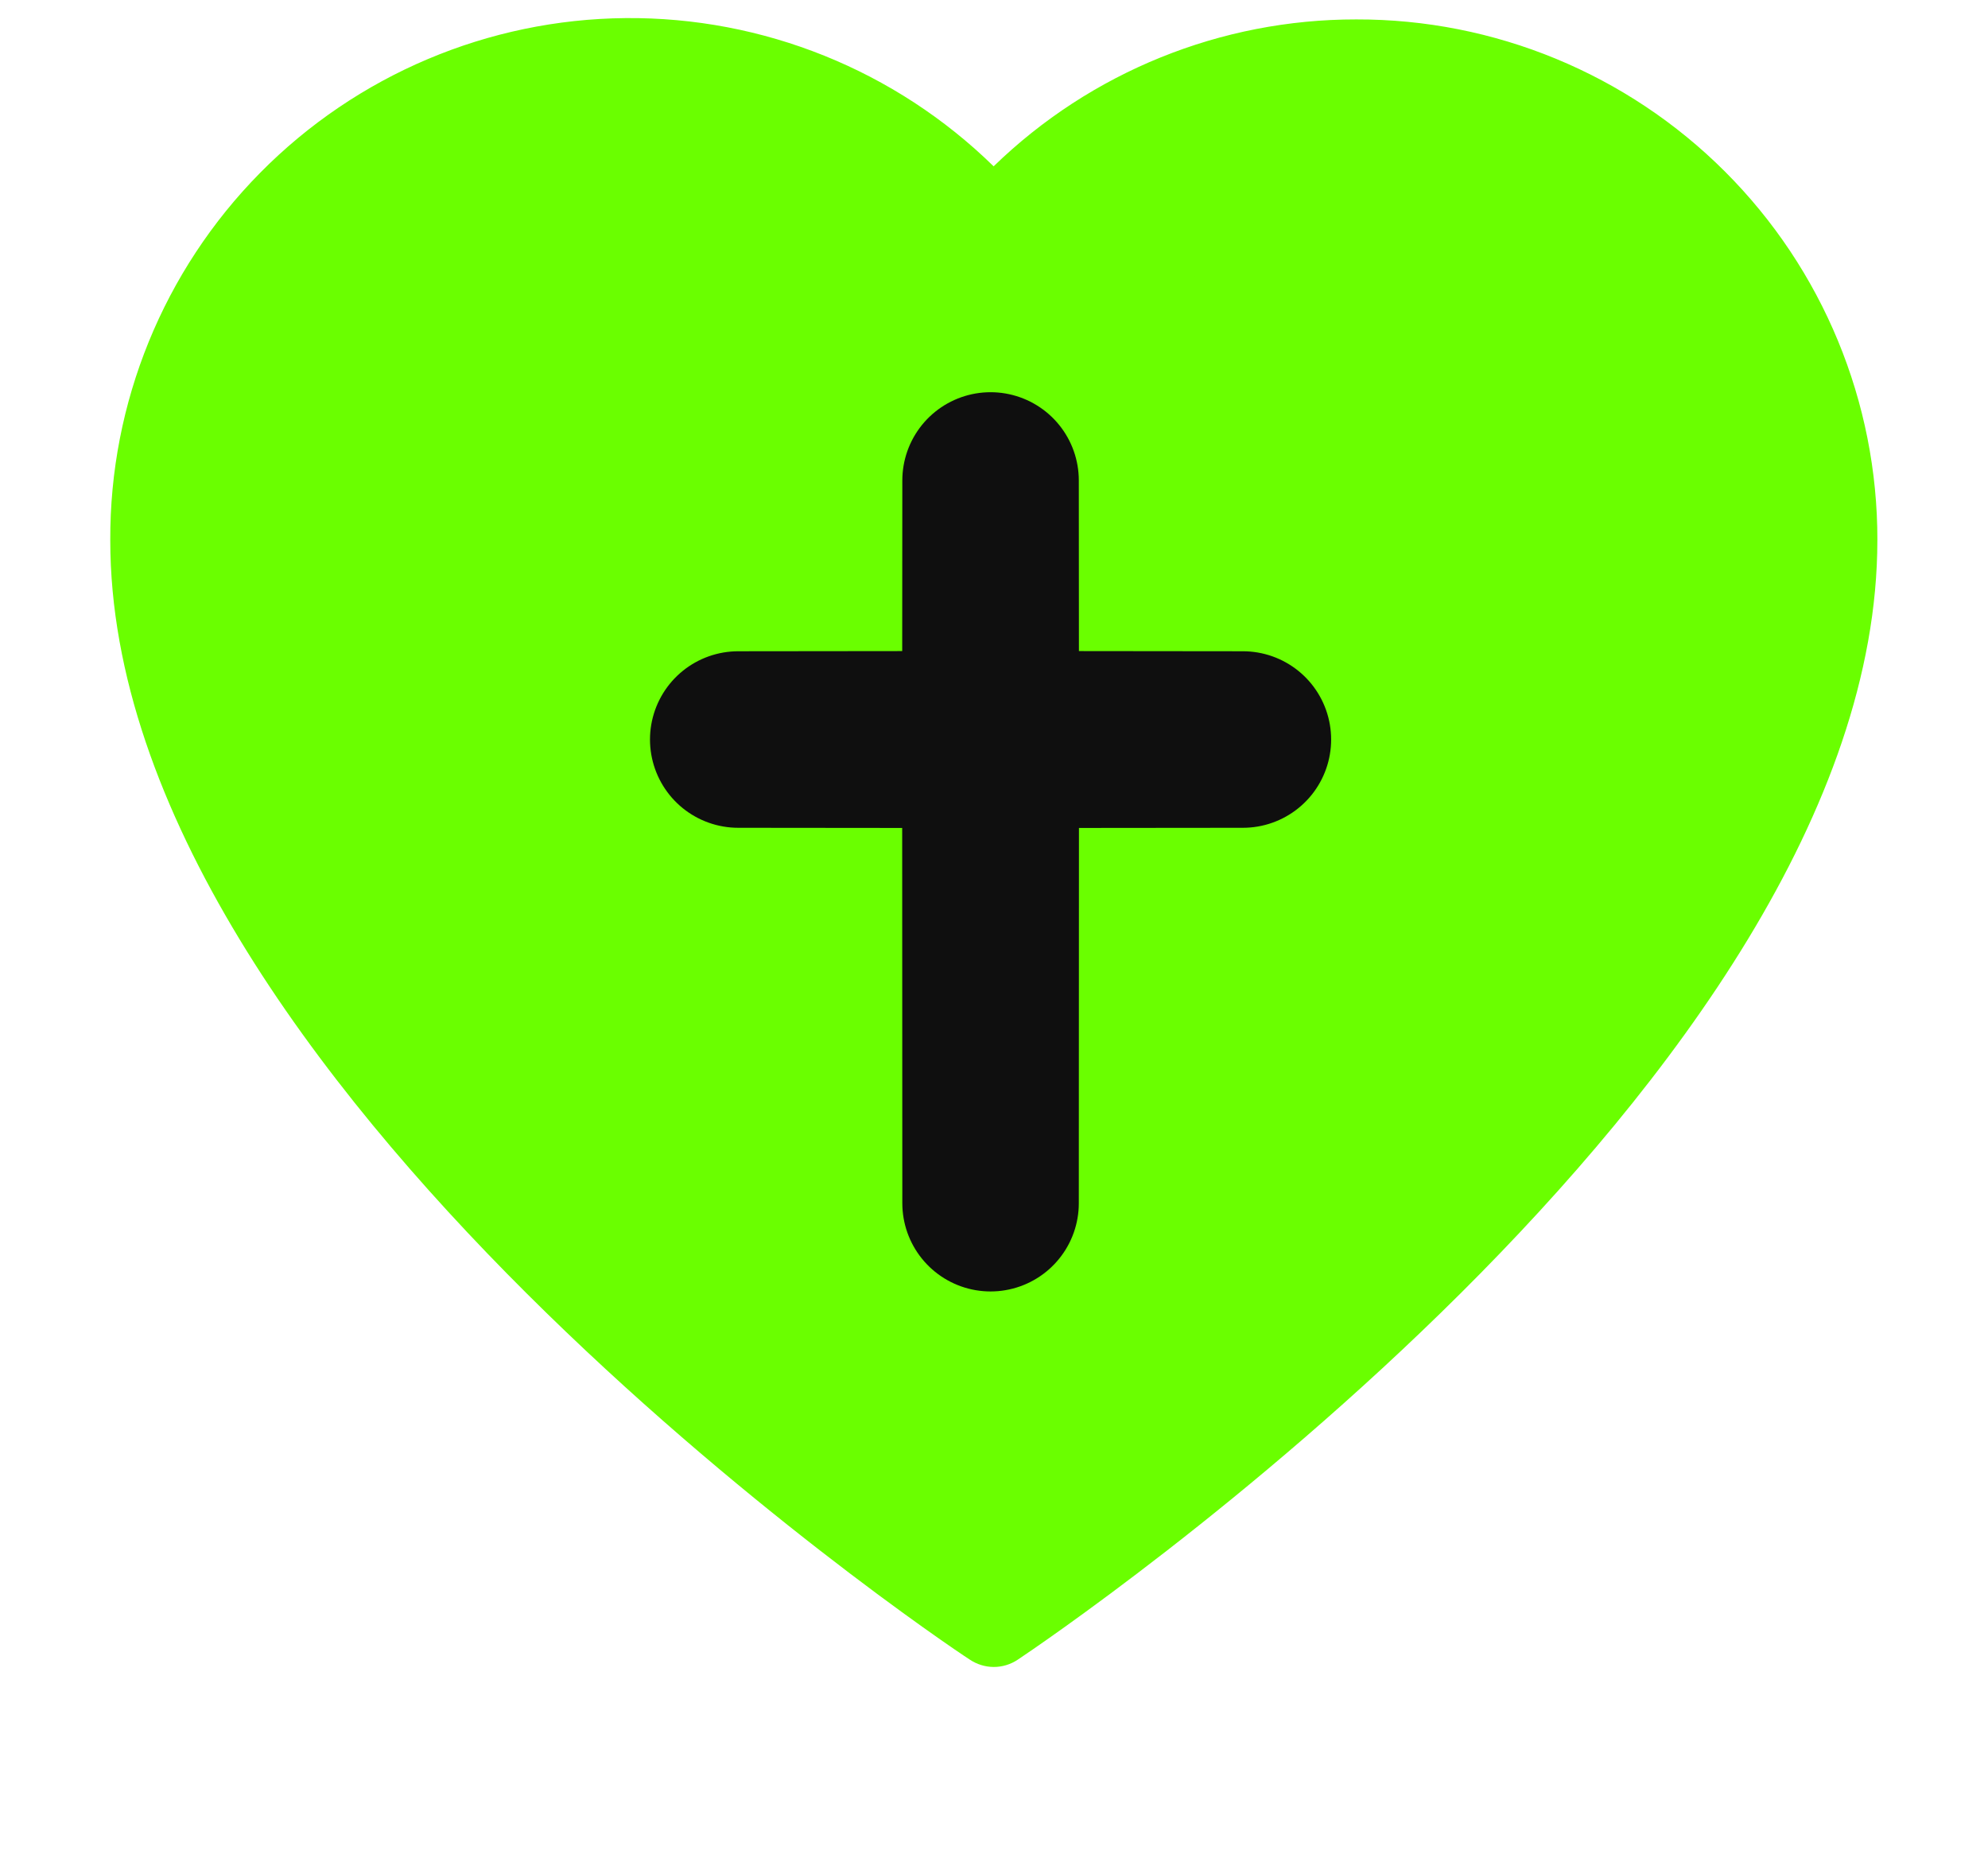 <svg width="81" height="76" viewBox="0 0 81 76" fill="none" xmlns="http://www.w3.org/2000/svg">
<path d="M55.259 0.791C49.743 0.785 44.443 2.932 40.485 6.775C36.481 2.858 31.088 0.688 25.487 0.737C19.887 0.787 14.534 3.053 10.6 7.039C6.665 11.025 4.469 16.407 4.493 22.008C4.493 43.949 38.032 66.649 39.513 67.603C39.801 67.796 40.138 67.9 40.485 67.903C40.836 67.904 41.18 67.8 41.472 67.603C42.902 66.65 76.492 43.95 76.492 22.008H76.493C76.503 16.375 74.268 10.97 70.282 6.988C66.298 3.007 60.891 0.776 55.258 0.791L55.259 0.791ZM67.615 23.738V23.737C66.64 23.737 65.85 22.948 65.85 21.973C65.85 19.164 64.735 16.47 62.748 14.484C60.762 12.498 58.068 11.382 55.259 11.382C54.285 11.382 53.494 10.591 53.494 9.616C53.494 8.642 54.285 7.852 55.259 7.852C59.005 7.852 62.596 9.339 65.245 11.987C67.892 14.635 69.38 18.228 69.38 21.973C69.4 22.941 68.637 23.744 67.668 23.773L67.615 23.738Z" fill="#6AFF00"/>
<path d="M40.36 19.572L40.367 30.113L50.641 30.124L40.367 30.134L40.36 49.011L40.353 30.134L30.079 30.124L40.353 30.113L40.36 19.572Z" stroke="#0F0F0F" stroke-width="7.191" stroke-linejoin="round"/>
<rect x="48.401" y="10.842" width="14.327" height="24.408" transform="rotate(-33.313 48.401 10.842)" fill="#6AFF00"/>
</svg>